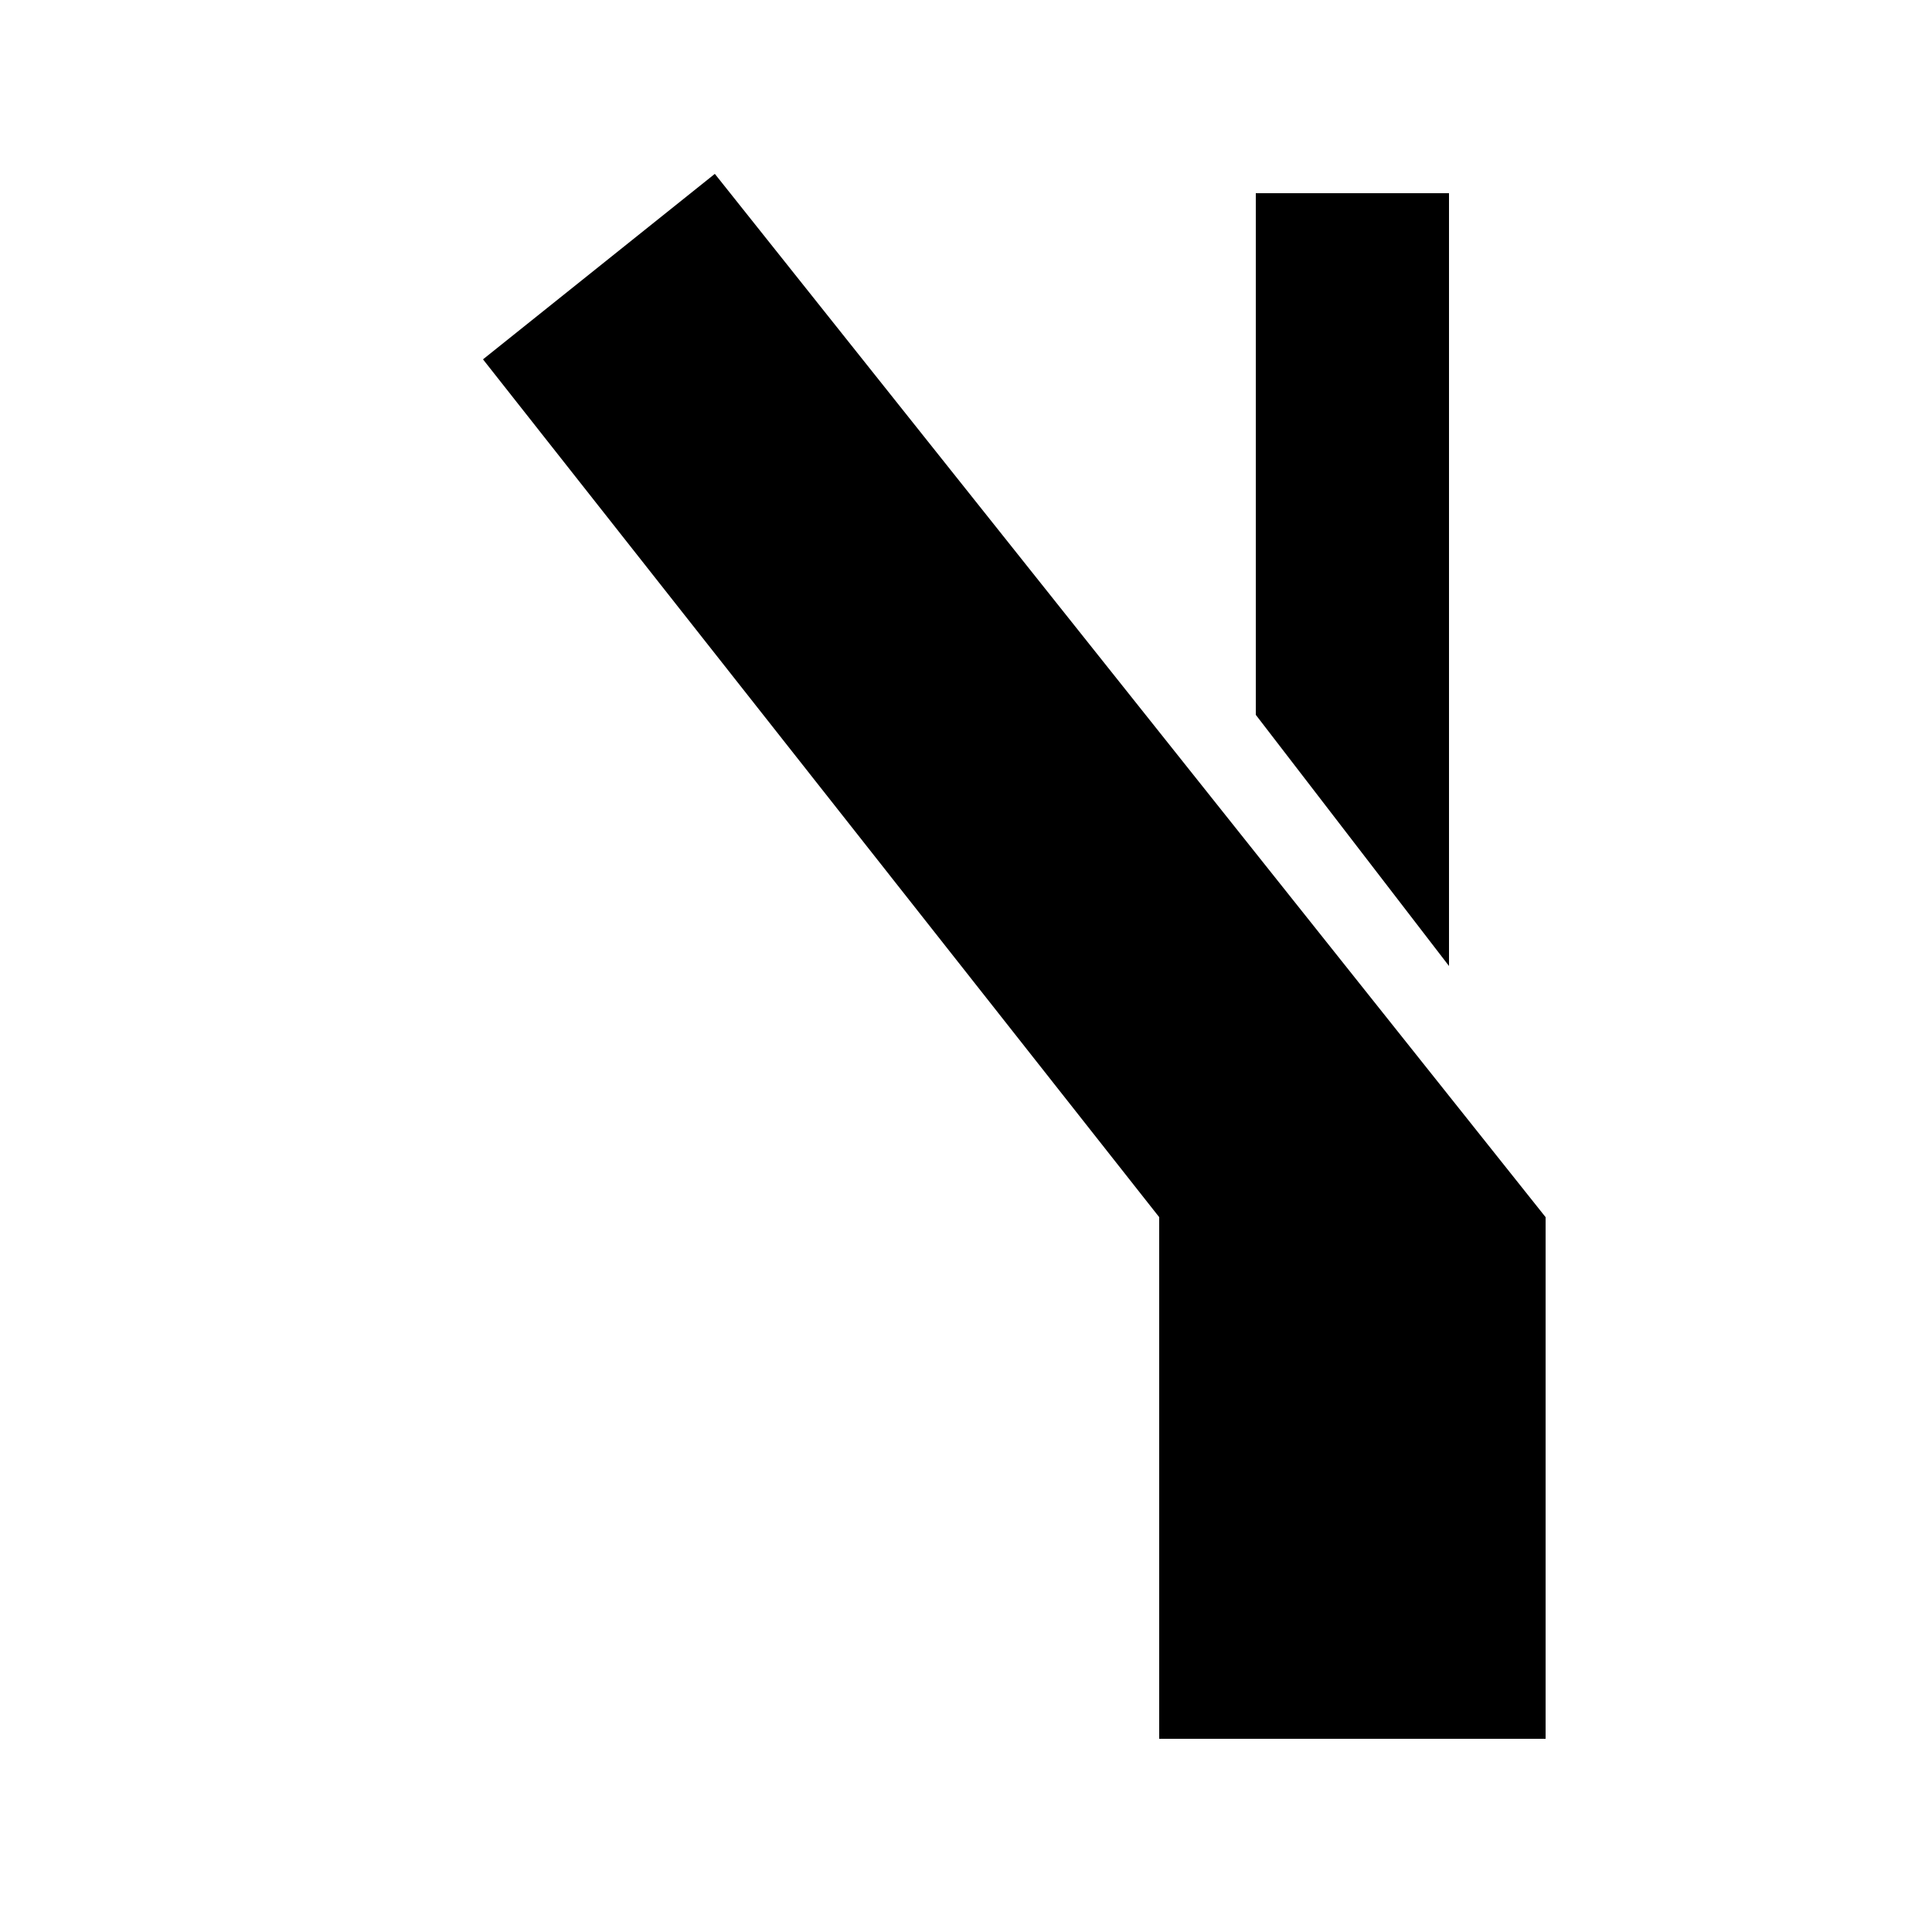 <svg xmlns="http://www.w3.org/2000/svg" height="100" viewBox="0 0 100 100" width="100">
    <path d="M 37 9 L 80 63 L 80 90 L 60 90 L 60 63 L 25 18.6 Z" />
    <path d="M 65 10 L 75 10 L 75 50 L 65 37 Z" />
</svg>